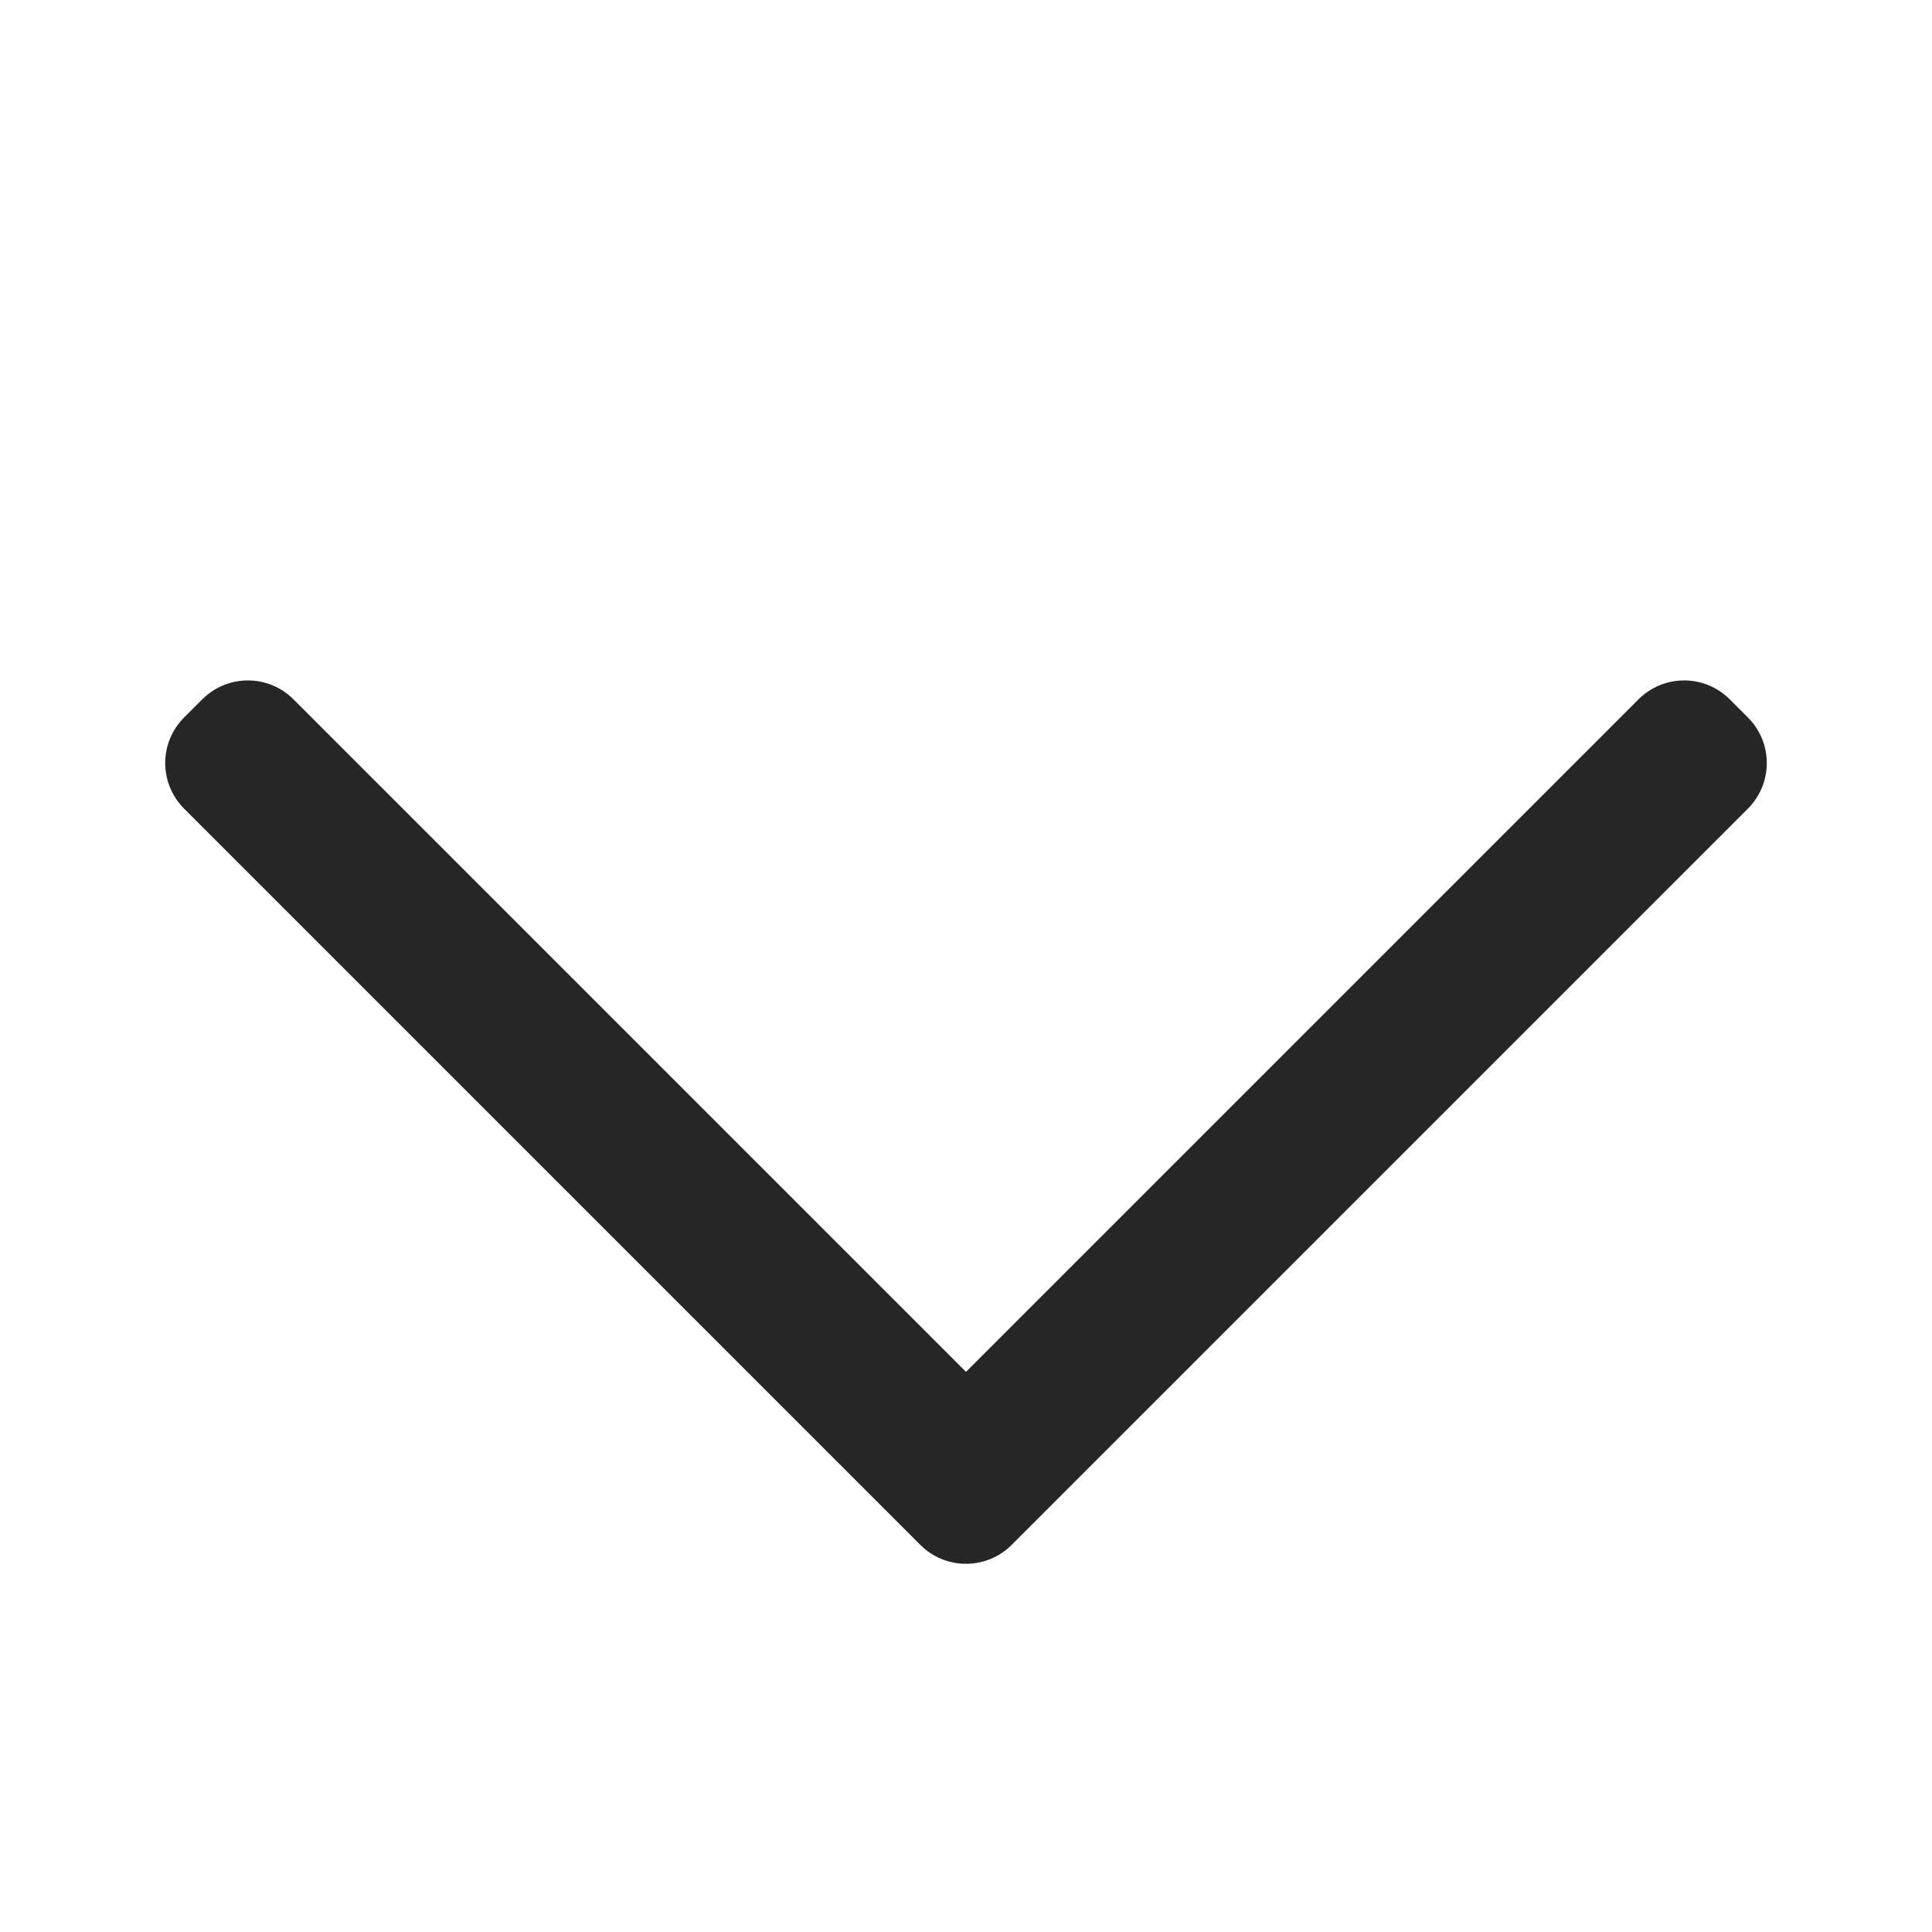 <svg xmlns="http://www.w3.org/2000/svg" width="15" height="15" viewBox="0 0 15 15">
    <path fill="#262626" fill-rule="evenodd" d="M0 15V0v15zM15 0v15V0zM7.854 11.995c-.196.195-.512.195-.708 0L1.429 6.278c-.195-.196-.195-.512 0-.707l.141-.141c.196-.196.512-.196.708-.001L7.5 10.651l5.222-5.222c.196-.195.512-.195.708.001l.141.141c.195.195.195.511 0 .707l-5.717 5.717z"/>
</svg>
